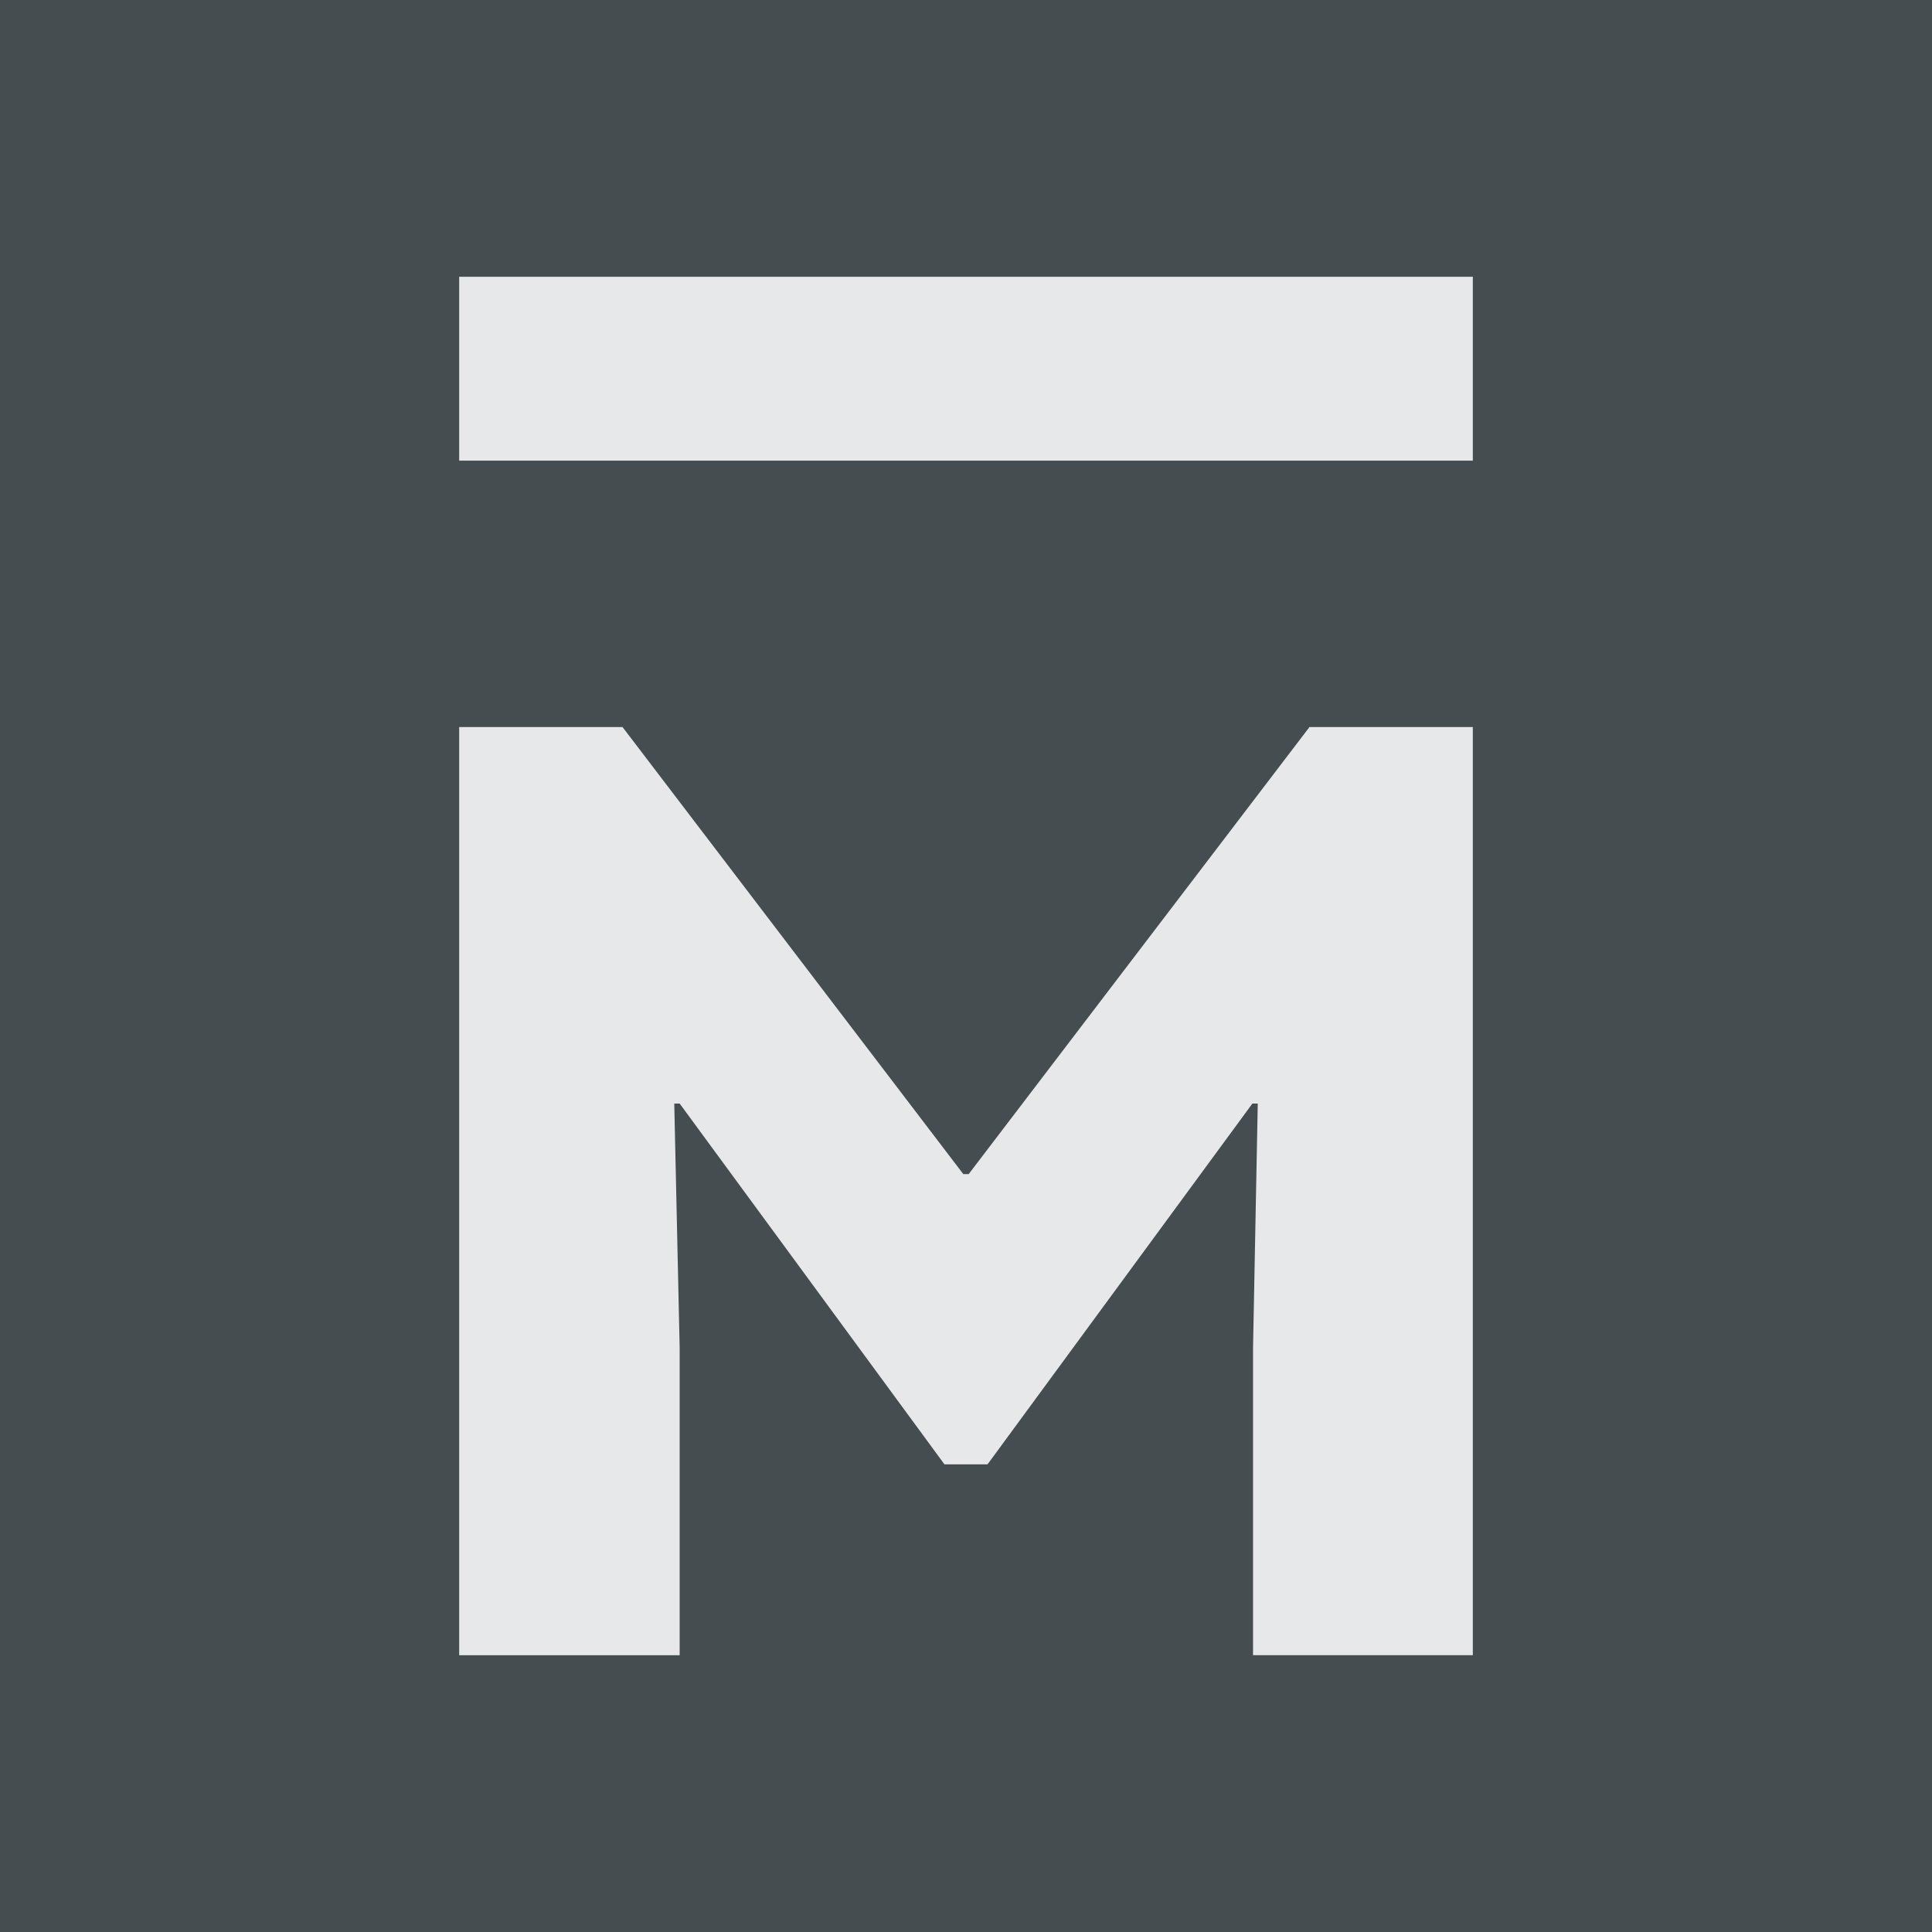 <svg xmlns="http://www.w3.org/2000/svg" viewBox="0 0 1000 1000" role="img" aria-labelledby="morgans-logo-title morgans-logo-description">
  <title id="morgans-logo-title">Morgans Logo</title>
  <desc id="morgans-logo-description">An atomic grey square background and the letter M inside in platinum</desc>
  <rect id="bg" fill="#454d51" width="1000" height="1000" />
  <g id="fg" fill="#e7e8e9">
    <path id="bar" d="m 237.67,143.26 v 95.17 h 524.66 v -95.166 z" />
    <path id="m" d="M 237.67,376.31 V 856.74 H 351.79 V 697.67 l -2.79,-126.47 h 2.79 l 137.07,186.76 h 22.27 l 137.09,-186.75 h 2.79 l -2.44,126.47 V 856.73 H 762.33 V 376.31 H 677.79 L 501.39,607.71 h -2.79 L 322.21,376.31 Z" />
  </g>
</svg>

